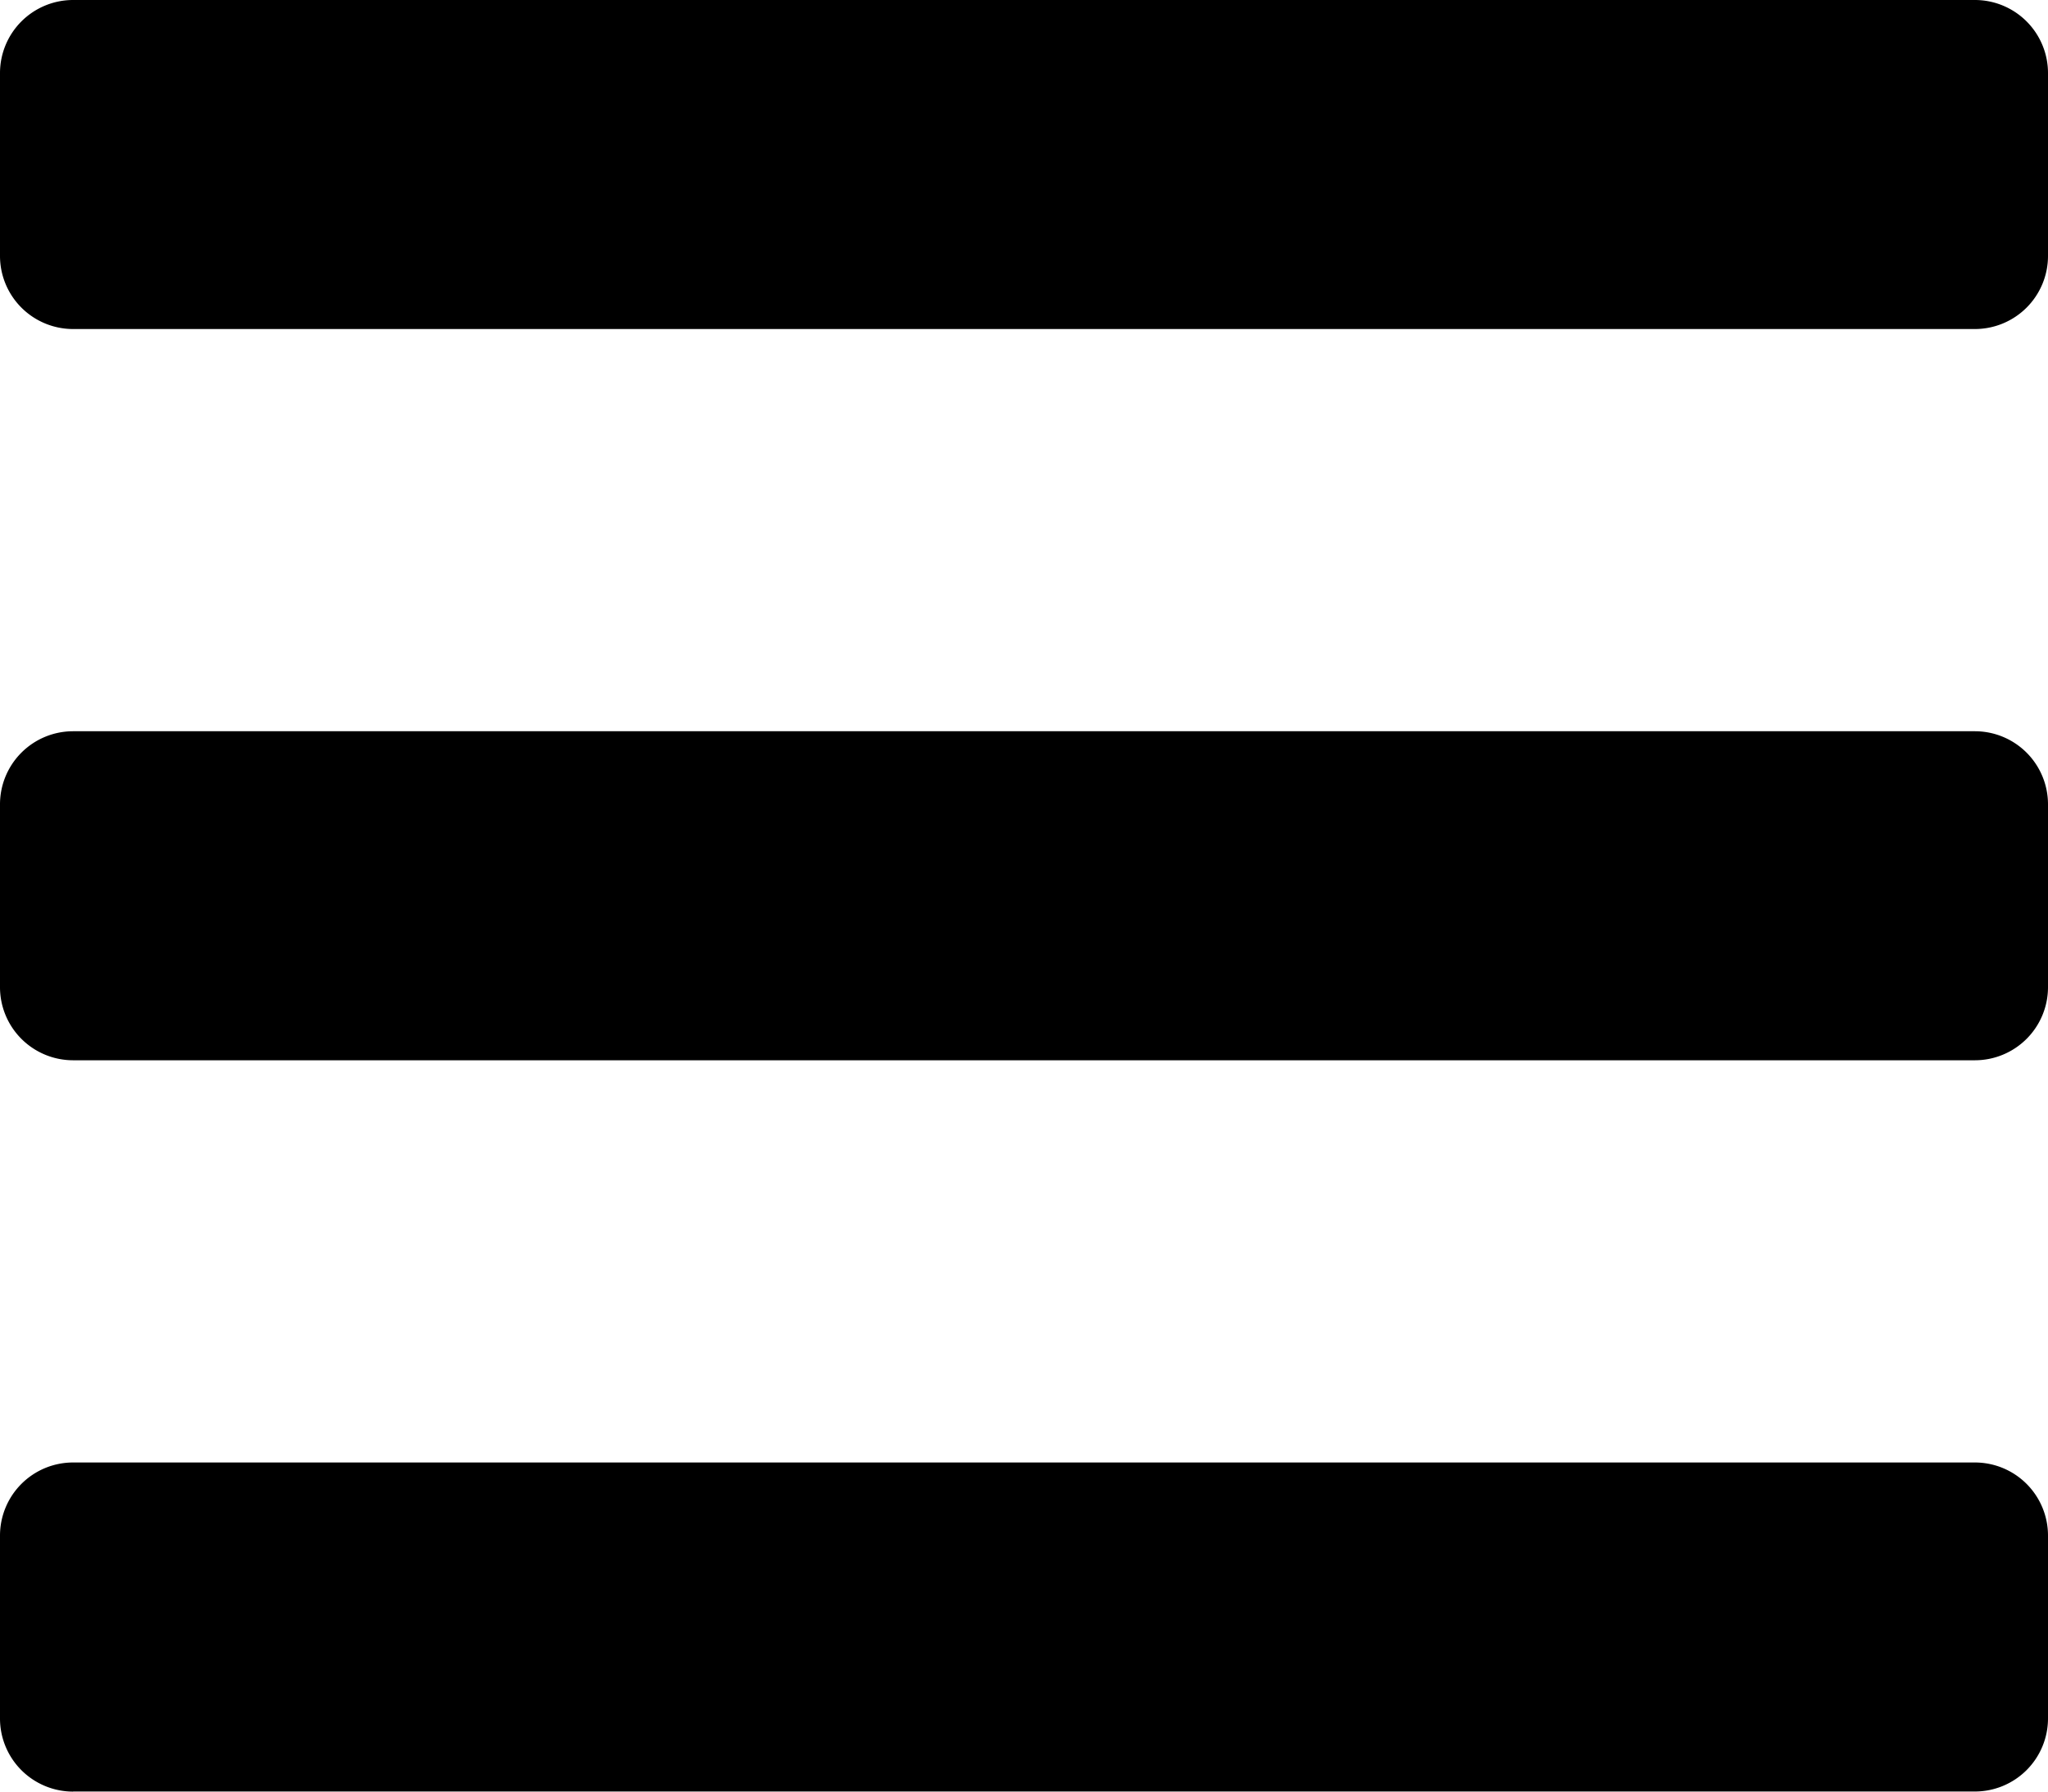 <svg xmlns="http://www.w3.org/2000/svg" width="22.857" height="20" viewBox="0 0 22.857 20"><path d="M.816,13.718H22.041a.816.816,0,0,0,.816-.816V10.861a.816.816,0,0,0-.816-.816H.816A.816.816,0,0,0,0,10.861V12.9A.816.816,0,0,0,.816,13.718Zm0,8.163H22.041a.816.816,0,0,0,.816-.816V19.024a.816.816,0,0,0-.816-.816H.816A.816.816,0,0,0,0,19.024v2.041A.816.816,0,0,0,.816,21.881Zm0,8.163H22.041a.816.816,0,0,0,.816-.816V27.187a.816.816,0,0,0-.816-.816H.816A.816.816,0,0,0,0,27.187v2.041A.816.816,0,0,0,.816,30.045Z" transform="translate(0 -10.045)"/></svg>